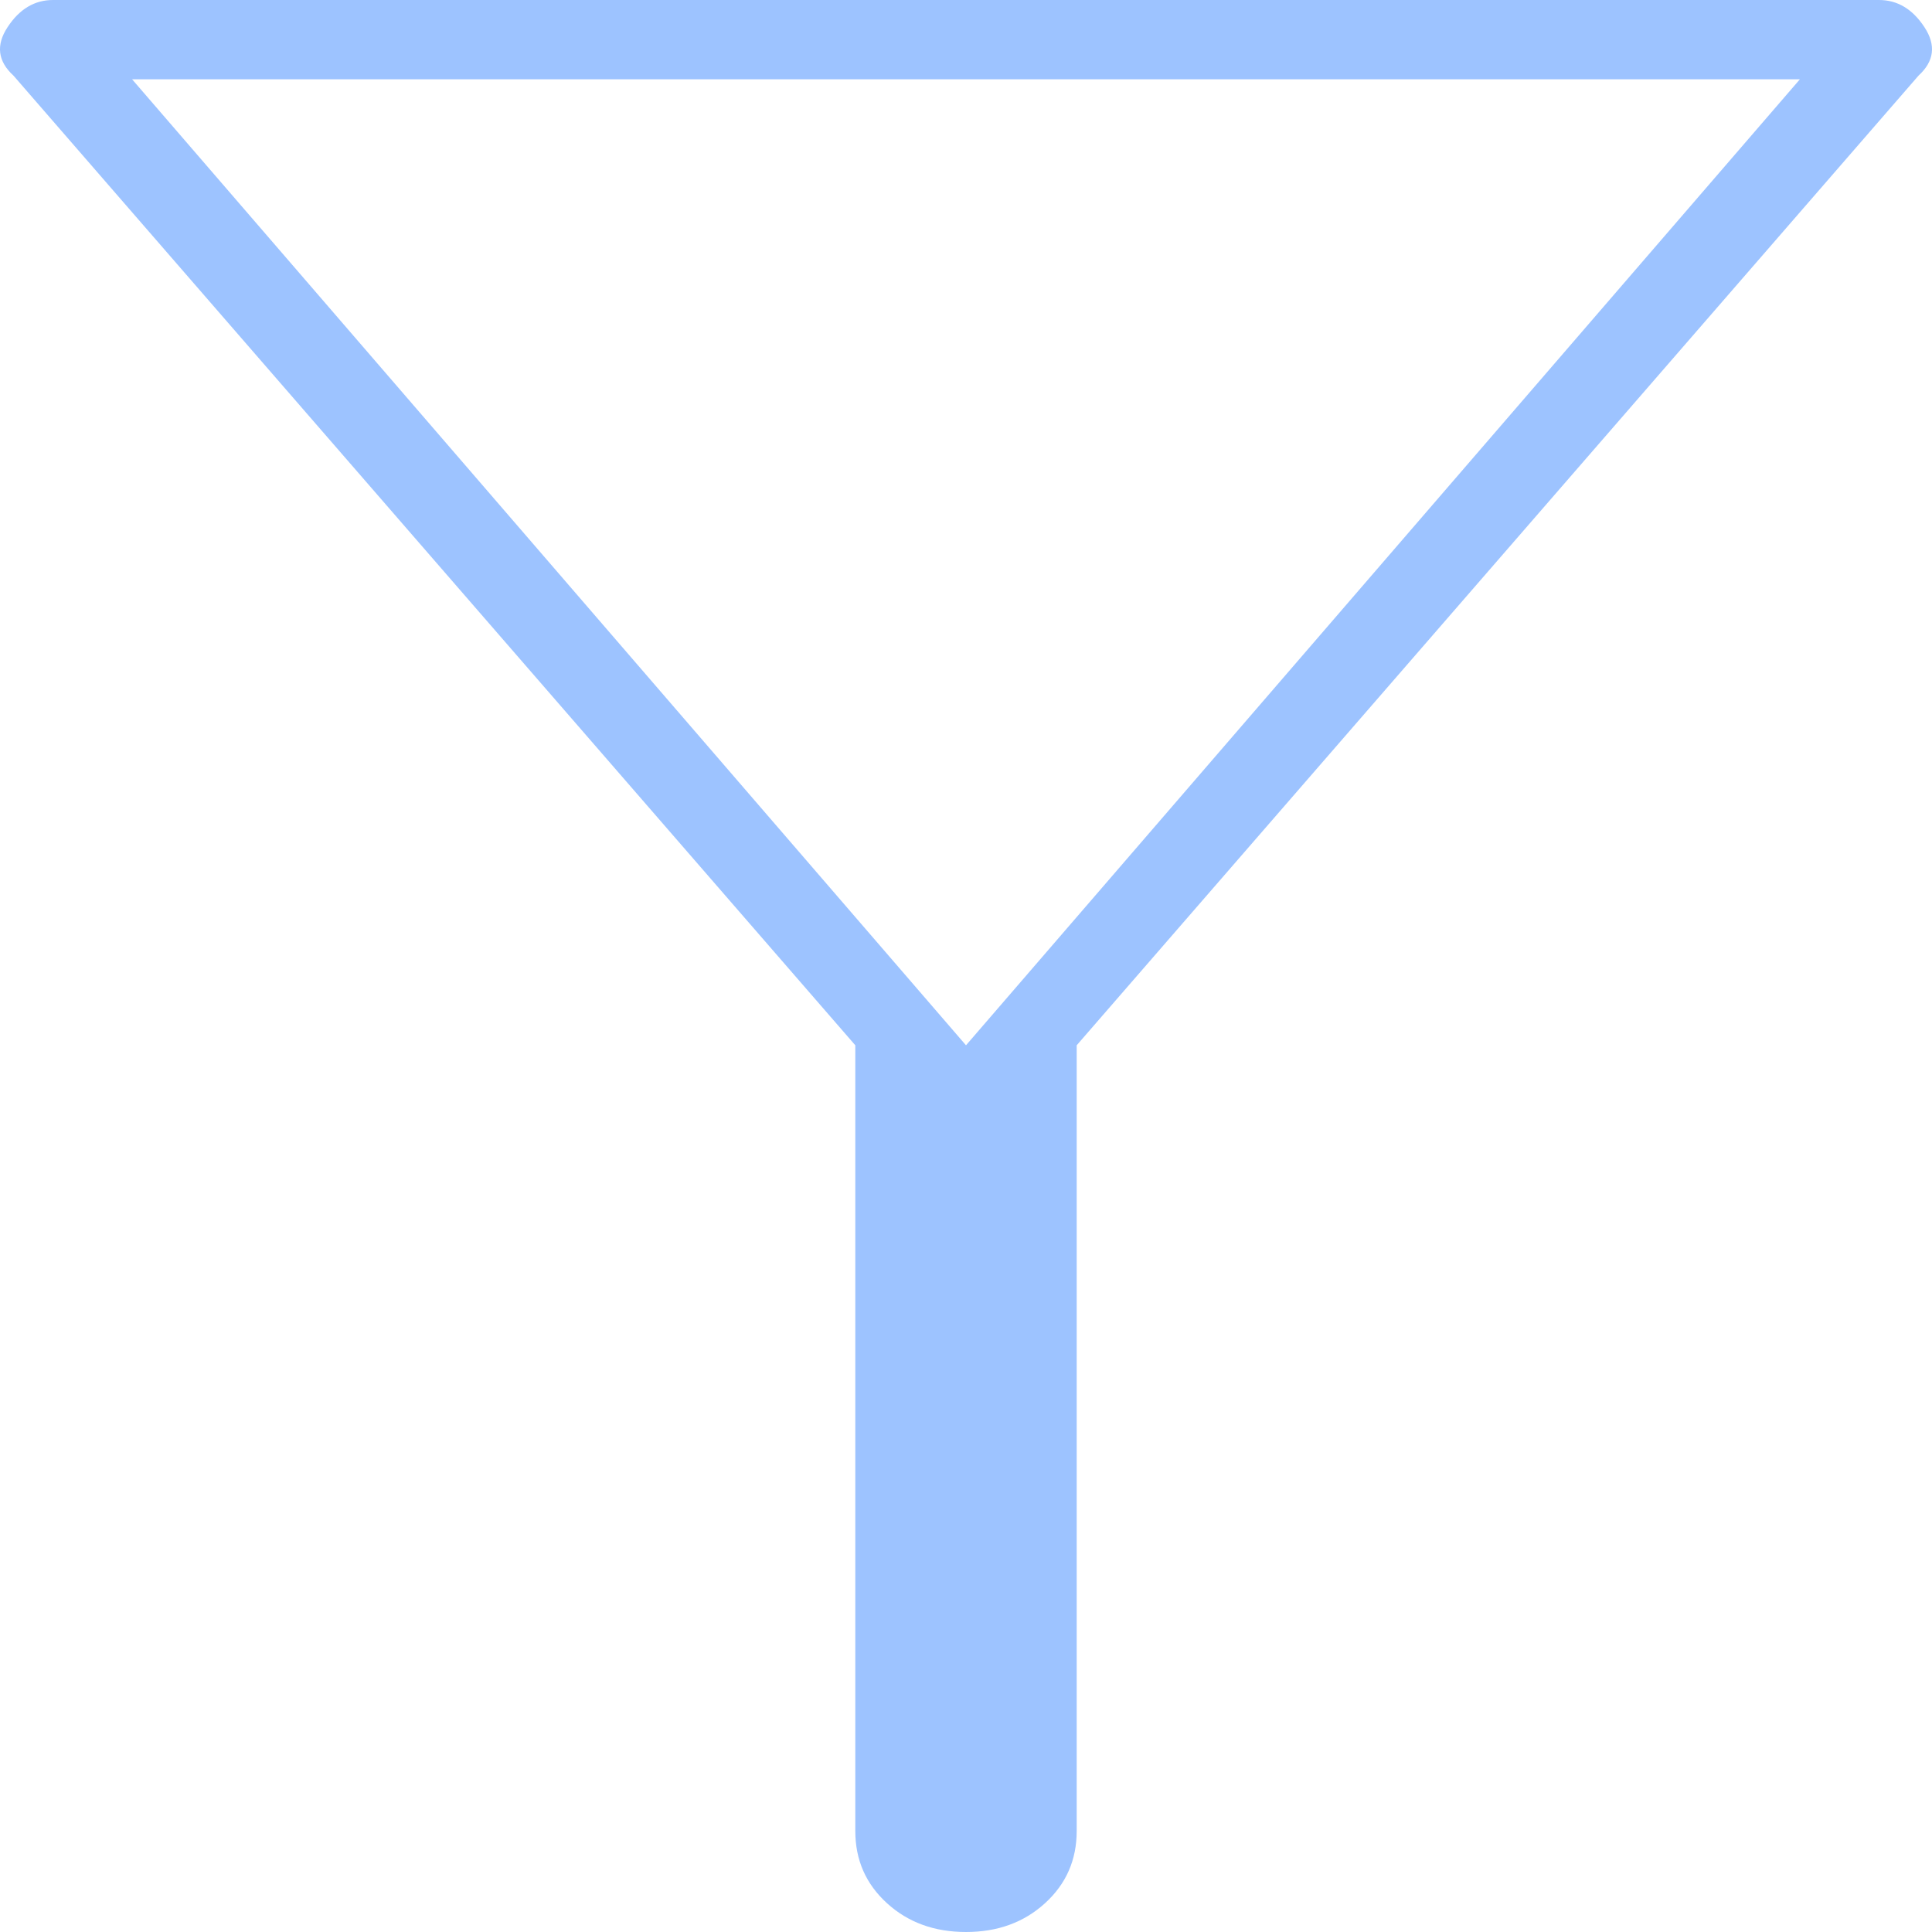 <svg width="24" height="24" viewBox="0 0 24 24" fill="none" xmlns="http://www.w3.org/2000/svg">
<path d="M13.375 12.985V22.746C13.375 23.105 13.244 23.403 12.982 23.642C12.72 23.881 12.393 24 12 24C11.607 24 11.28 23.881 11.018 23.642C10.756 23.403 10.625 23.105 10.625 22.746V12.985L0.168 0.94C-0.028 0.761 -0.053 0.56 0.095 0.336C0.242 0.112 0.43 0 0.659 0H23.341C23.57 0 23.758 0.112 23.905 0.336C24.053 0.56 24.028 0.761 23.832 0.94L13.375 12.985ZM12 12.985L22.359 0.985H1.641L12 12.985Z" fill="#9DC3FF"/>
</svg>
